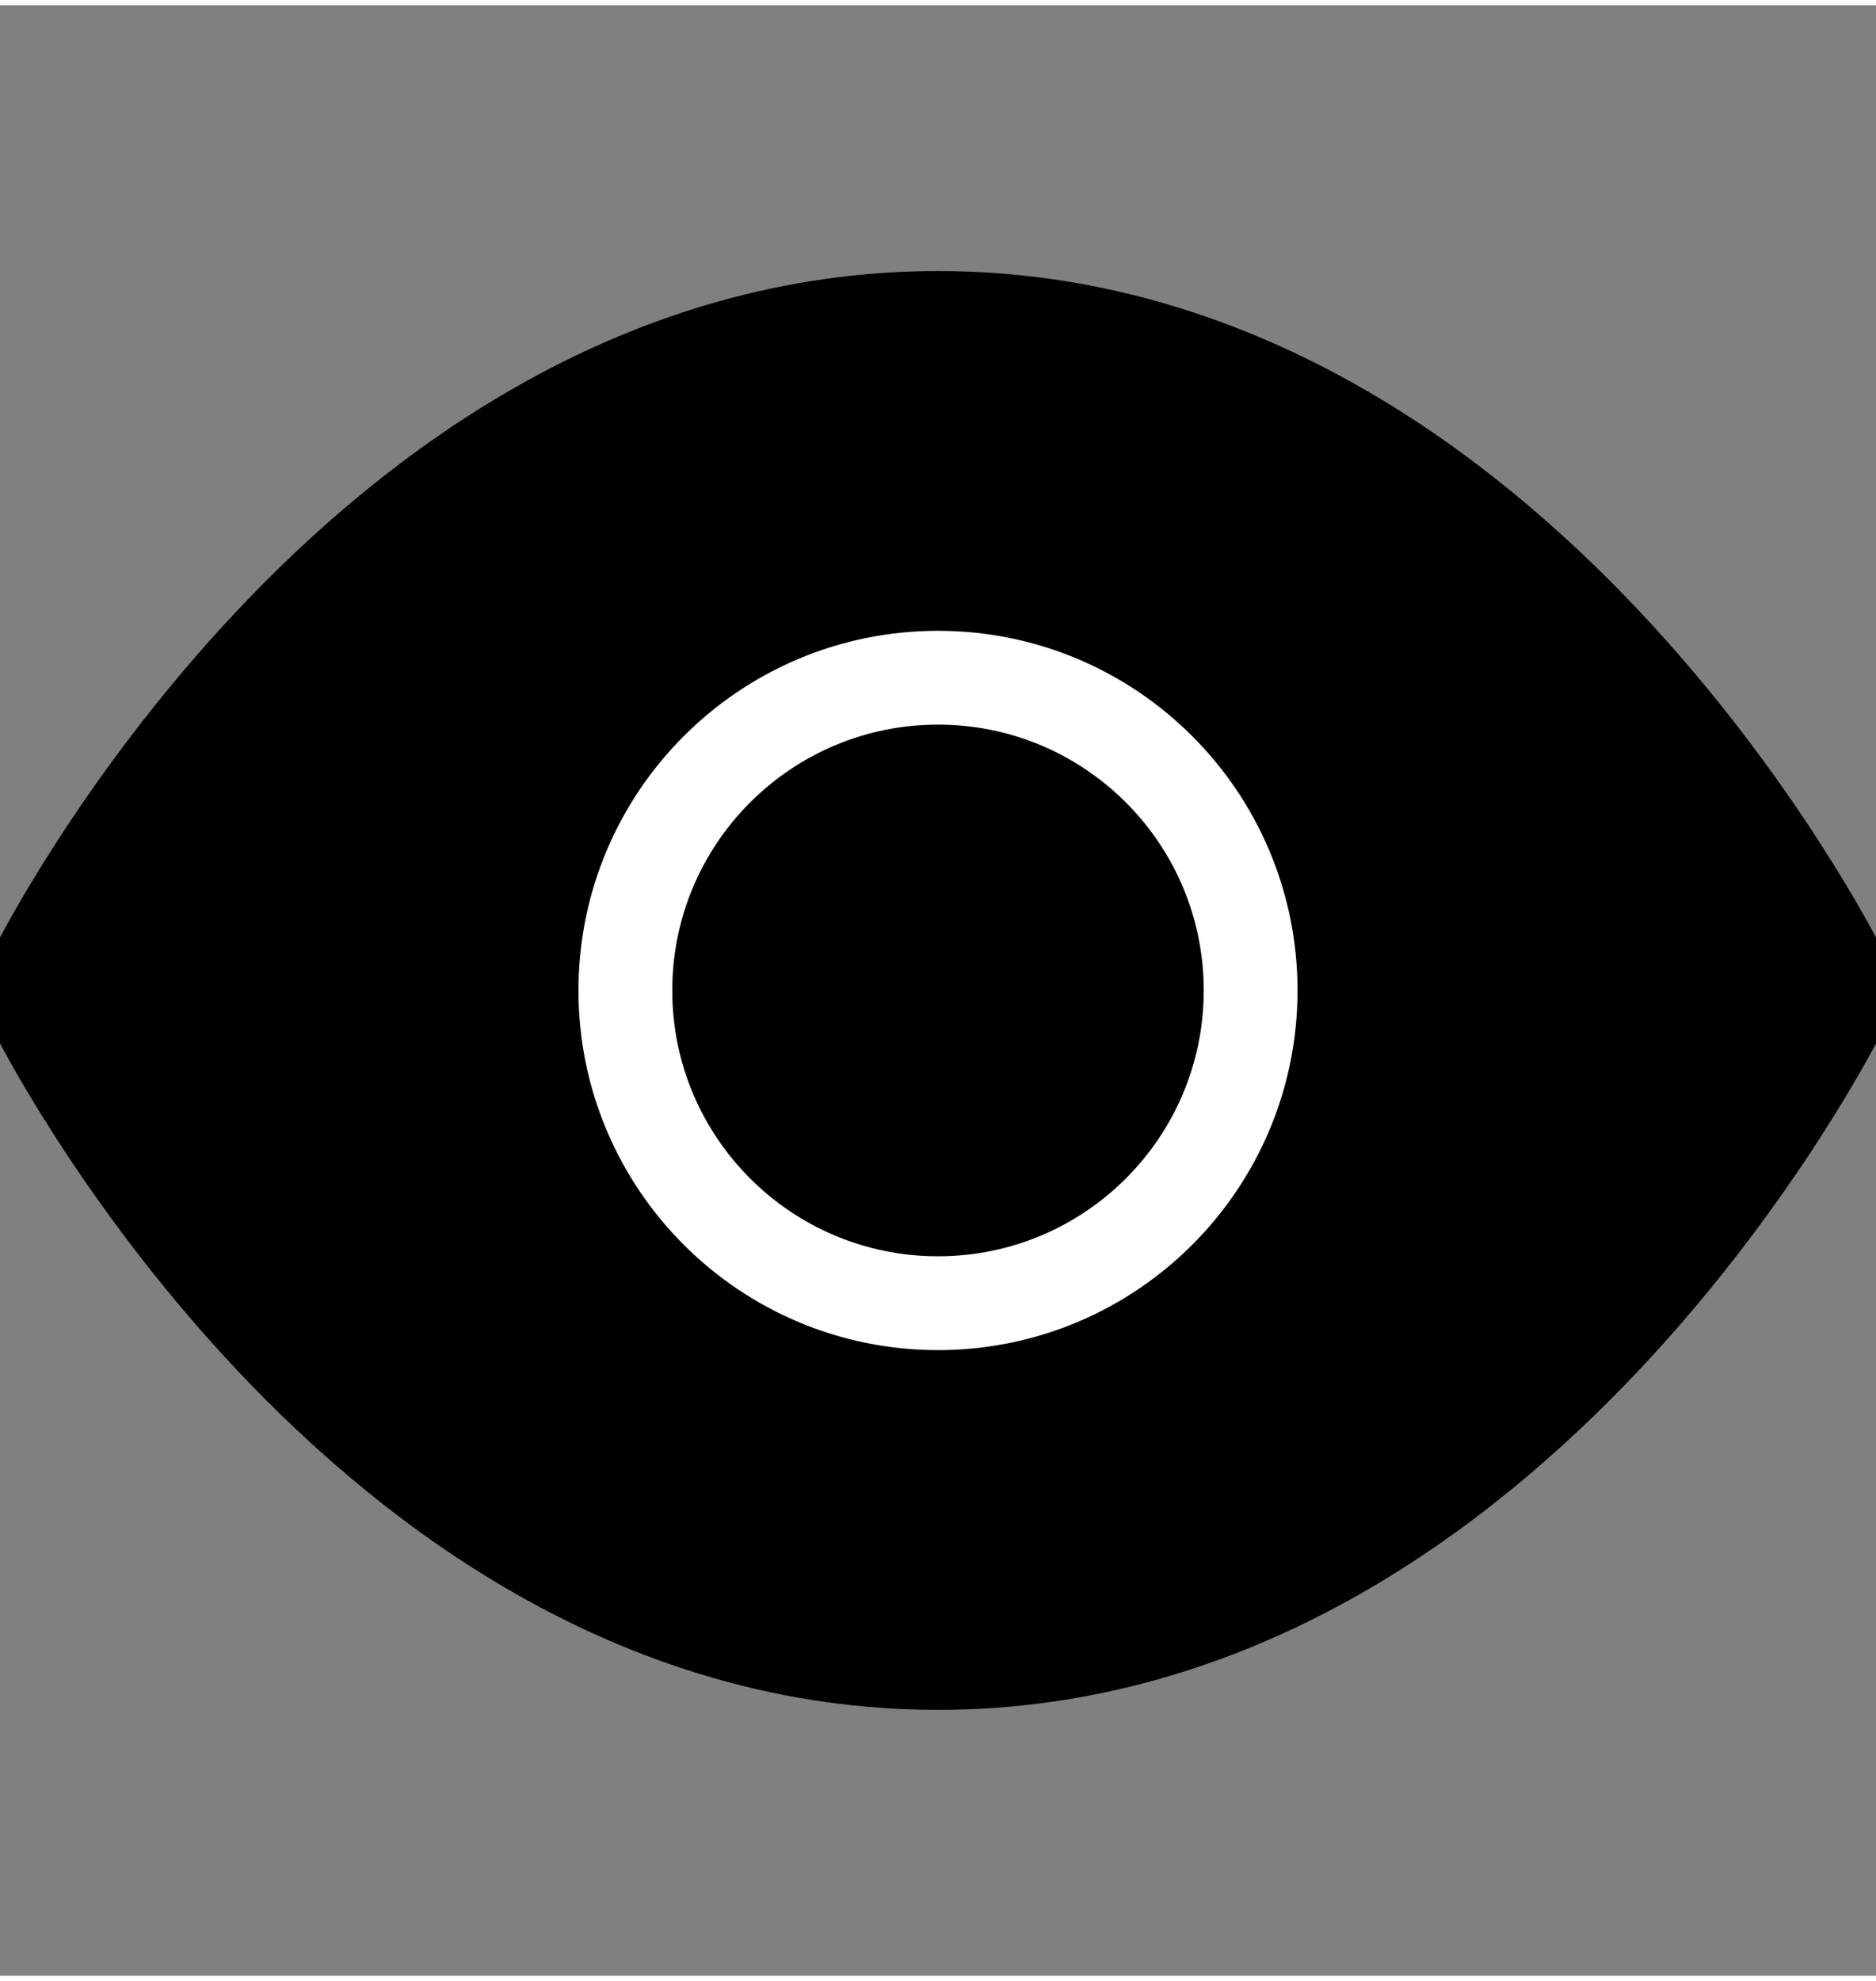 <svg width="18" height="19" viewBox="0 0 20 21" fill="none" xmlns="http://www.w3.org/2000/svg">
<rect x="0" y="0" width="20" height="21" fill="#808080" stroke="none"/>
<g id="eye" clip-path="url(#clip0_443_5344)">
<path id="Vector" d="M0.833 10.5C0.833 10.5 4.167 3.833 10 3.833C15.833 3.833 19.167 10.5 19.167 10.5C19.167 10.5 15.833 17.167 10 17.167C4.167 17.167 0.833 10.5 0.833 10.5Z" fill="black" stroke="black" stroke-width="2" stroke-linecap="round" stroke-linejoin="round"/>
<path id="Vector_2" d="M10 13.833C11.841 13.833 13.333 12.341 13.333 10.5C13.333 8.659 11.841 7.167 10 7.167C8.159 7.167 6.667 8.659 6.667 10.5C6.667 12.341 8.159 13.833 10 13.833Z" fill="black" stroke="white" stroke-linecap="round" stroke-linejoin="round"/>
</g>
<defs>
<clipPath id="clip0_443_5344">
<rect width="20" height="20" fill="white" transform="translate(0 0.5)"/>
</clipPath>
</defs>
</svg>
